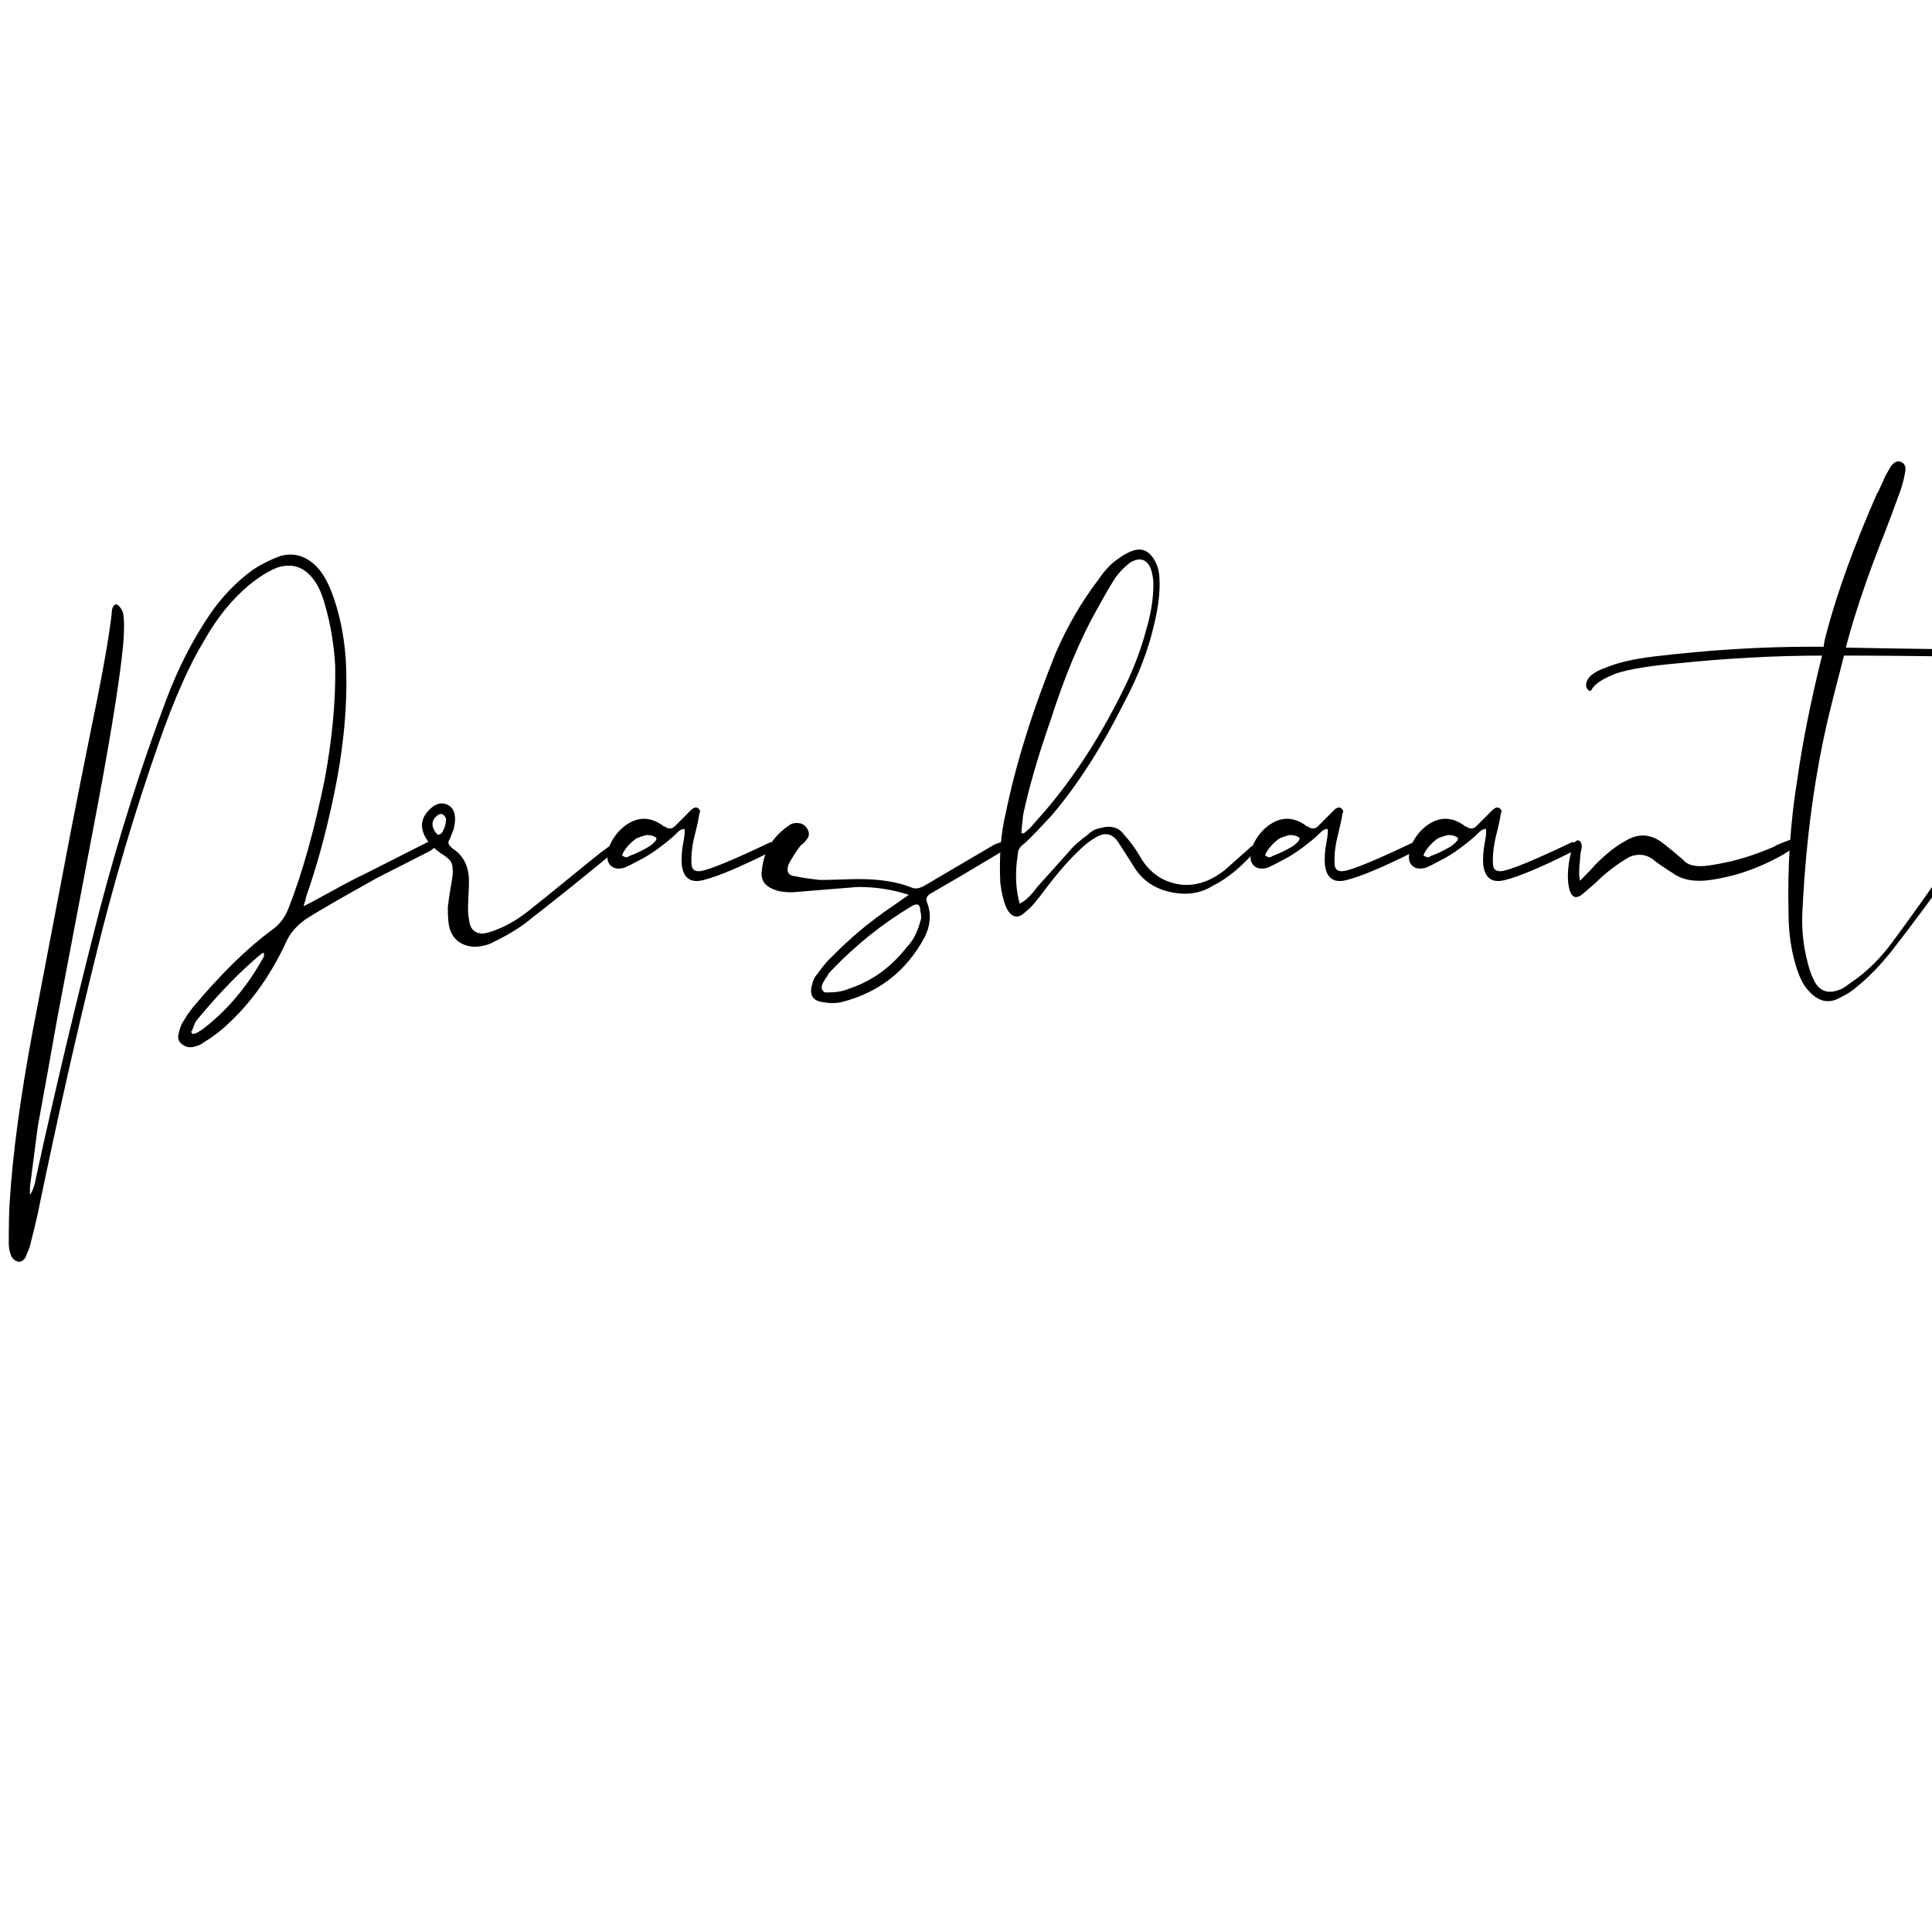 <svg xmlns="http://www.w3.org/2000/svg" xmlns:xlink="http://www.w3.org/1999/xlink" width="500" zoomAndPan="magnify" viewBox="0 0 375 375" height="500" preserveAspectRatio="xMidYMid meet" version="1.0"><defs><g/></defs><g fill="#000000" fill-opacity="1"><g transform="translate(0, 217.751)"><g><path d="M 84.875 -54.469 C 84.988 -54.352 85.047 -54.129 85.047 -53.797 C 84.93 -53.68 84.414 -53.281 83.5 -52.594 C 82.133 -51.914 80.227 -50.945 77.781 -49.688 C 75.332 -48.438 73.77 -47.641 73.094 -47.297 C 66.145 -43.43 61.531 -40.758 59.25 -39.281 C 57.539 -38.02 56.348 -36.648 55.672 -35.172 C 52.367 -28.004 48.098 -22.203 42.859 -17.766 C 41.723 -16.848 40.586 -16.051 39.453 -15.375 C 39.109 -15.031 38.422 -14.742 37.391 -14.516 C 36.598 -14.398 35.891 -14.598 35.266 -15.109 C 34.641 -15.617 34.441 -16.273 34.672 -17.078 C 34.891 -18.211 35.227 -19.066 35.688 -19.641 C 36.031 -20.316 36.656 -21.227 37.562 -22.375 C 43.031 -28.863 48.098 -33.816 52.766 -37.234 C 54.242 -38.254 55.328 -39.676 56.016 -41.5 C 58.629 -48.102 60.961 -56.41 63.016 -66.422 C 64.492 -74.391 65.176 -81.734 65.062 -88.453 C 64.832 -92.672 64.148 -96.711 63.016 -100.578 C 62.441 -102.629 61.703 -104.223 60.797 -105.359 C 58.973 -107.754 56.641 -108.492 53.797 -107.578 C 52.086 -106.898 50.266 -105.766 48.328 -104.172 C 45.023 -101.43 42.125 -97.844 39.625 -93.406 C 36.77 -88.738 33.863 -82.191 30.906 -73.766 C 26.125 -60.109 22.023 -46.281 18.609 -32.281 C 14.973 -17.594 11.332 -1.484 7.688 16.047 C 7.457 17.41 6.832 20.086 5.812 24.078 C 5.812 24.191 5.523 24.93 4.953 26.297 C 4.609 26.867 4.156 27.156 3.594 27.156 C 3.02 27.039 2.562 26.695 2.219 26.125 C 1.875 25.332 1.703 24.477 1.703 23.562 C 1.703 20.031 1.758 17.41 1.875 15.703 C 2.445 6.367 3.926 -4.672 6.312 -17.422 L 12.469 -49.688 C 13.832 -56.977 15.992 -67.91 18.953 -82.484 C 20.316 -89.305 21.227 -94.711 21.688 -98.703 C 21.688 -99.609 21.914 -100.176 22.375 -100.406 C 22.602 -100.52 22.883 -100.379 23.219 -99.984 C 23.562 -99.586 23.789 -99.16 23.906 -98.703 C 24.133 -97.336 24.133 -95.289 23.906 -92.562 C 23.219 -85.383 21.172 -72.914 17.766 -55.156 L 11.094 -19.984 C 10.758 -18.047 10.164 -14.711 9.312 -9.984 C 8.457 -5.266 7.801 -1.648 7.344 0.859 L 5.812 12.641 L 5.812 14.172 C 6.375 13.379 6.77 12.242 7 10.766 C 10.758 -6.43 14.859 -23.68 19.297 -40.984 C 23.055 -55.328 27.383 -68.988 32.281 -81.969 C 34.551 -88 37.336 -93.461 40.641 -98.359 C 43.035 -101.891 45.883 -104.848 49.188 -107.234 C 50.781 -108.266 52.484 -109.117 54.297 -109.797 C 57.035 -110.598 59.484 -109.859 61.641 -107.578 C 62.672 -106.441 63.582 -104.848 64.375 -102.797 C 65.852 -98.93 66.766 -94.609 67.109 -89.828 C 67.566 -81.629 66.77 -72.691 64.719 -63.016 C 63.238 -55.953 61.473 -49.52 59.422 -43.719 C 59.422 -43.602 59.363 -43.344 59.25 -42.938 C 59.133 -42.539 59.023 -42.176 58.922 -41.844 C 59.828 -42.289 61.672 -43.281 64.453 -44.812 C 67.242 -46.352 69.383 -47.469 70.875 -48.156 L 82.656 -54.125 C 83.562 -54.582 84.242 -54.754 84.703 -54.641 Z M 51.234 -32.109 L 51.234 -32.781 C 51.004 -32.781 50.832 -32.723 50.719 -32.609 C 46.727 -29.305 42.57 -25.039 38.25 -19.812 C 38.02 -19.582 37.68 -18.844 37.234 -17.594 C 37.004 -17.594 37.055 -17.422 37.391 -17.078 L 37.734 -17.078 C 38.078 -17.191 38.594 -17.477 39.281 -17.938 C 44.062 -21.57 48.047 -26.297 51.234 -32.109 Z M 51.234 -32.109 "/></g></g></g><g fill="#000000" fill-opacity="1"><g transform="translate(81.624, 217.751)"><g><path d="M 10.25 -33.984 C 7.852 -34.211 6.316 -35.406 5.641 -37.562 C 5.41 -38.363 5.297 -39.734 5.297 -41.672 C 5.41 -42.691 5.578 -43.852 5.797 -45.156 C 6.023 -46.469 6.164 -47.352 6.219 -47.812 C 6.281 -48.27 6.281 -48.781 6.219 -49.344 C 6.164 -49.914 6.023 -50.344 5.797 -50.625 C 5.578 -50.914 5.238 -51.234 4.781 -51.578 C 3.645 -52.254 2.617 -53.102 1.703 -54.125 C -0.453 -56.863 -0.164 -59.258 2.562 -61.312 C 3.469 -61.875 4.348 -61.957 5.203 -61.562 C 6.055 -61.164 6.539 -60.453 6.656 -59.422 C 6.77 -58.973 6.711 -58.176 6.484 -57.031 C 6.484 -56.914 6.203 -56.176 5.641 -54.812 C 5.297 -54.352 5.352 -53.898 5.812 -53.453 C 6.145 -53.109 6.426 -52.879 6.656 -52.766 C 8.594 -51.285 9.504 -49.125 9.391 -46.281 C 9.391 -45.707 9.359 -44.852 9.297 -43.719 C 9.242 -42.582 9.219 -41.727 9.219 -41.156 C 9.219 -40.469 9.332 -39.555 9.562 -38.422 C 9.906 -37.172 10.758 -36.547 12.125 -36.547 C 13.031 -36.66 14.113 -37 15.375 -37.562 C 17.531 -38.477 19.691 -39.848 21.859 -41.672 C 22.879 -42.461 25.098 -44.254 28.516 -47.047 C 31.93 -49.836 34.148 -51.629 35.172 -52.422 C 36.086 -53.109 36.828 -53.625 37.391 -53.969 C 37.504 -54.07 37.617 -54.098 37.734 -54.047 C 37.848 -53.992 37.906 -53.91 37.906 -53.797 C 38.133 -53.566 38.191 -53.395 38.078 -53.281 C 37.734 -52.707 37.504 -52.363 37.391 -52.25 C 35.91 -51 33.148 -48.75 29.109 -45.5 C 25.066 -42.258 22.648 -40.352 21.859 -39.781 C 19.922 -38.082 17.414 -36.488 14.344 -35 C 13.207 -34.32 11.844 -33.984 10.25 -33.984 Z M 3.422 -55.672 L 3.75 -55.844 L 4.094 -56.016 C 4.664 -56.922 4.953 -57.832 4.953 -58.75 C 4.953 -58.969 4.781 -59.25 4.438 -59.594 C 4.207 -59.82 3.867 -59.82 3.422 -59.594 C 2.16 -58.688 1.988 -57.551 2.906 -56.188 Z M 3.422 -55.672 "/></g></g></g><g fill="#000000" fill-opacity="1"><g transform="translate(116.289, 217.751)"><g><path d="M 20.328 -46.953 C 17.816 -46.273 16.391 -47.242 16.047 -49.859 C 15.93 -51.223 16.047 -52.758 16.391 -54.469 C 16.617 -55.727 16.676 -56.523 16.562 -56.859 C 16.332 -56.859 16.102 -56.801 15.875 -56.688 C 15.656 -56.57 15.488 -56.457 15.375 -56.344 C 15.258 -56.238 15.113 -56.098 14.938 -55.922 C 14.77 -55.754 14.629 -55.613 14.516 -55.5 C 11.898 -53.219 9.508 -51.566 7.344 -50.547 C 6.539 -50.086 5.742 -49.688 4.953 -49.344 C 3.816 -49.008 2.93 -49.125 2.297 -49.688 C 1.672 -50.258 1.473 -51.113 1.703 -52.25 C 1.703 -52.477 1.816 -52.938 2.047 -53.625 C 2.734 -55.219 3.758 -56.523 5.125 -57.547 C 7.508 -59.254 9.898 -59.254 12.297 -57.547 L 12.469 -57.375 L 12.641 -57.375 C 13.43 -56.801 14.113 -56.801 14.688 -57.375 L 17.938 -60.625 C 18.5 -61.082 18.953 -61.141 19.297 -60.797 C 19.641 -60.453 19.695 -60.164 19.469 -59.938 C 19.352 -59.031 19.066 -57.664 18.609 -55.844 C 18.047 -53.676 17.82 -51.68 17.938 -49.859 C 18.039 -48.953 18.609 -48.555 19.641 -48.672 C 21.348 -48.898 25.898 -50.773 33.297 -54.297 C 33.754 -54.297 34.039 -54.188 34.156 -53.969 C 34.383 -53.395 34.098 -52.879 33.297 -52.422 C 27.379 -49.461 23.055 -47.641 20.328 -46.953 Z M 5.812 -51.578 C 7.062 -52.023 8.367 -52.648 9.734 -53.453 C 10.523 -54.016 10.977 -54.469 11.094 -54.812 C 11.207 -55.039 11.066 -55.238 10.672 -55.406 C 10.273 -55.582 9.789 -55.672 9.219 -55.672 C 8.312 -55.441 7.629 -55.211 7.172 -54.984 C 5.805 -53.961 4.895 -52.879 4.438 -51.734 C 5.008 -51.285 5.469 -51.234 5.812 -51.578 Z M 5.812 -51.578 "/></g></g></g><g fill="#000000" fill-opacity="1"><g transform="translate(147.026, 217.751)"><g><path d="M 12.812 -23.219 C 10.758 -23.445 10.02 -24.586 10.594 -26.641 C 10.812 -27.547 11.148 -28.227 11.609 -28.688 C 12.742 -30.281 13.711 -31.422 14.516 -32.109 C 17.93 -35.629 21.742 -38.816 25.953 -41.672 L 29.375 -44.062 C 26.301 -45.082 23 -45.594 19.469 -45.594 L 6.828 -44.562 C 5.461 -44.562 4.438 -44.676 3.75 -44.906 C 1.477 -45.594 0.516 -46.906 0.859 -48.844 C 1.191 -52.477 2.953 -55.379 6.141 -57.547 C 6.711 -58.004 7.508 -58.117 8.531 -57.891 C 9.102 -57.66 9.531 -57.234 9.812 -56.609 C 10.102 -55.984 10.02 -55.383 9.562 -54.812 C 9.445 -54.695 9.332 -54.551 9.219 -54.375 C 9.102 -54.207 8.957 -54.066 8.781 -53.953 C 8.613 -53.848 8.477 -53.738 8.375 -53.625 C 7.801 -52.938 7.055 -51.797 6.141 -50.203 C 5.461 -48.609 5.922 -47.754 7.516 -47.641 C 8.535 -47.41 10.07 -47.18 12.125 -46.953 C 13.031 -46.953 14.305 -46.977 15.953 -47.031 C 17.609 -47.094 18.836 -47.125 19.641 -47.125 C 23.848 -47.125 27.32 -46.555 30.062 -45.422 C 30.625 -45.191 31.363 -45.305 32.281 -45.766 L 45.938 -53.797 C 46.164 -53.91 46.789 -54.133 47.812 -54.469 C 48.27 -54.469 48.555 -54.301 48.672 -53.969 C 49.016 -53.625 48.957 -53.336 48.5 -53.109 L 39.625 -47.812 L 33.469 -44.234 C 32.789 -43.773 32.617 -43.203 32.953 -42.516 C 33.754 -40.359 33.586 -38.141 32.453 -35.859 C 28.922 -29.254 23.508 -25.039 16.219 -23.219 C 15.195 -22.988 14.062 -22.988 12.812 -23.219 Z M 13.312 -25.109 C 15.133 -25.109 16.562 -25.332 17.594 -25.781 C 22.145 -27.258 25.957 -29.992 29.031 -33.984 C 29.938 -34.891 30.676 -36.141 31.25 -37.734 L 31.766 -39.453 C 31.766 -40.129 31.707 -40.641 31.594 -40.984 C 31.594 -42.234 31.023 -42.52 29.891 -41.844 C 24.191 -38.426 19.008 -34.27 14.344 -29.375 C 13.883 -28.914 13.598 -28.516 13.484 -28.172 C 13.266 -27.941 13.039 -27.602 12.812 -27.156 C 12.469 -26.582 12.379 -26.098 12.547 -25.703 C 12.723 -25.305 12.977 -25.109 13.312 -25.109 Z M 13.312 -25.109 "/></g></g></g><g fill="#000000" fill-opacity="1"><g transform="translate(192.449, 217.751)"><g><path d="M 6.656 -40.812 C 5.176 -39.332 3.926 -39.562 2.906 -41.5 C 2.332 -42.863 1.93 -44.516 1.703 -46.453 C 1.473 -51.566 1.816 -56.004 2.734 -59.766 C 4.672 -69.328 7.914 -79.742 12.469 -91.016 C 14.738 -96.254 17.523 -101.035 20.828 -105.359 C 21.973 -107.066 23.227 -108.379 24.594 -109.297 C 25.5 -109.973 26.41 -110.484 27.328 -110.828 C 28.922 -111.398 30.227 -111 31.25 -109.625 C 32.156 -108.375 32.609 -106.895 32.609 -105.188 C 32.723 -102.801 32.383 -99.957 31.594 -96.656 C 30.457 -91.645 28.52 -86.578 25.781 -81.453 C 21.457 -72.805 16.789 -65.52 11.781 -59.594 C 9.051 -56.633 7.227 -54.758 6.312 -53.969 C 5.52 -53.395 5.125 -52.766 5.125 -52.078 C 4.551 -48.441 4.664 -45.195 5.469 -42.344 C 6.602 -42.914 7.738 -44 8.875 -45.594 L 14.859 -52.25 C 15.766 -53.395 17.016 -54.535 18.609 -55.672 C 19.41 -56.461 20.266 -56.914 21.172 -57.031 C 23.223 -57.602 24.758 -57.148 25.781 -55.672 C 26.926 -54.422 27.895 -53.109 28.688 -51.734 C 30.395 -48.66 32.812 -46.812 35.938 -46.188 C 39.07 -45.562 42.176 -46.445 45.25 -48.844 L 49.859 -52.938 C 50.203 -53.281 50.719 -53.676 51.406 -54.125 C 51.406 -54.352 51.57 -54.301 51.906 -53.969 C 52.02 -53.969 52.078 -53.852 52.078 -53.625 L 51.906 -53.453 C 49.062 -49.922 46.047 -47.359 42.859 -45.766 C 40.473 -44.285 37.688 -43.914 34.5 -44.656 C 31.312 -45.395 28.922 -47.188 27.328 -50.031 C 25.734 -52.539 24.82 -53.961 24.594 -54.297 C 23.445 -56.004 21.969 -56.289 20.156 -55.156 C 19.125 -54.582 18.039 -53.727 16.906 -52.594 C 14.969 -50.77 12.75 -48.207 10.25 -44.906 C 10.02 -44.57 9.676 -44.117 9.219 -43.547 C 8.758 -42.973 8.332 -42.457 7.938 -42 C 7.539 -41.551 7.113 -41.156 6.656 -40.812 Z M 5.812 -56.016 L 6.312 -56.016 C 6.426 -56.129 6.656 -56.328 7 -56.609 C 7.344 -56.891 7.629 -57.172 7.859 -57.453 C 8.086 -57.742 8.312 -58.004 8.531 -58.234 C 15.477 -65.859 21.516 -75.133 26.641 -86.062 C 28.117 -89.363 29.258 -92.551 30.062 -95.625 C 30.969 -98.695 31.422 -101.602 31.422 -104.344 C 31.422 -105.363 31.25 -106.383 30.906 -107.406 C 30.113 -109.227 28.805 -109.629 26.984 -108.609 C 25.504 -107.473 24.363 -106.219 23.562 -104.844 C 22.77 -103.594 21.691 -101.719 20.328 -99.219 C 17.141 -93.52 14.176 -86.406 11.438 -77.875 C 9.051 -71.039 7.285 -64.945 6.141 -59.594 C 5.922 -57.656 5.812 -56.461 5.812 -56.016 Z M 5.812 -56.016 "/></g></g></g><g fill="#000000" fill-opacity="1"><g transform="translate(241.116, 217.751)"><g><path d="M 20.328 -46.953 C 17.816 -46.273 16.391 -47.242 16.047 -49.859 C 15.93 -51.223 16.047 -52.758 16.391 -54.469 C 16.617 -55.727 16.676 -56.523 16.562 -56.859 C 16.332 -56.859 16.102 -56.801 15.875 -56.688 C 15.656 -56.57 15.488 -56.457 15.375 -56.344 C 15.258 -56.238 15.113 -56.098 14.938 -55.922 C 14.77 -55.754 14.629 -55.613 14.516 -55.5 C 11.898 -53.219 9.508 -51.566 7.344 -50.547 C 6.539 -50.086 5.742 -49.688 4.953 -49.344 C 3.816 -49.008 2.93 -49.125 2.297 -49.688 C 1.672 -50.258 1.473 -51.113 1.703 -52.25 C 1.703 -52.477 1.816 -52.938 2.047 -53.625 C 2.734 -55.219 3.758 -56.523 5.125 -57.547 C 7.508 -59.254 9.898 -59.254 12.297 -57.547 L 12.469 -57.375 L 12.641 -57.375 C 13.43 -56.801 14.113 -56.801 14.688 -57.375 L 17.938 -60.625 C 18.5 -61.082 18.953 -61.141 19.297 -60.797 C 19.641 -60.453 19.695 -60.164 19.469 -59.938 C 19.352 -59.031 19.066 -57.664 18.609 -55.844 C 18.047 -53.676 17.82 -51.68 17.938 -49.859 C 18.039 -48.953 18.609 -48.555 19.641 -48.672 C 21.348 -48.898 25.898 -50.773 33.297 -54.297 C 33.754 -54.297 34.039 -54.188 34.156 -53.969 C 34.383 -53.395 34.098 -52.879 33.297 -52.422 C 27.379 -49.461 23.055 -47.641 20.328 -46.953 Z M 5.812 -51.578 C 7.062 -52.023 8.367 -52.648 9.734 -53.453 C 10.523 -54.016 10.977 -54.469 11.094 -54.812 C 11.207 -55.039 11.066 -55.238 10.672 -55.406 C 10.273 -55.582 9.789 -55.672 9.219 -55.672 C 8.312 -55.441 7.629 -55.211 7.172 -54.984 C 5.805 -53.961 4.895 -52.879 4.438 -51.734 C 5.008 -51.285 5.469 -51.234 5.812 -51.578 Z M 5.812 -51.578 "/></g></g></g><g fill="#000000" fill-opacity="1"><g transform="translate(271.854, 217.751)"><g><path d="M 20.328 -46.953 C 17.816 -46.273 16.391 -47.242 16.047 -49.859 C 15.93 -51.223 16.047 -52.758 16.391 -54.469 C 16.617 -55.727 16.676 -56.523 16.562 -56.859 C 16.332 -56.859 16.102 -56.801 15.875 -56.688 C 15.656 -56.57 15.488 -56.457 15.375 -56.344 C 15.258 -56.238 15.113 -56.098 14.938 -55.922 C 14.77 -55.754 14.629 -55.613 14.516 -55.5 C 11.898 -53.219 9.508 -51.566 7.344 -50.547 C 6.539 -50.086 5.742 -49.688 4.953 -49.344 C 3.816 -49.008 2.93 -49.125 2.297 -49.688 C 1.672 -50.258 1.473 -51.113 1.703 -52.25 C 1.703 -52.477 1.816 -52.938 2.047 -53.625 C 2.734 -55.219 3.758 -56.523 5.125 -57.547 C 7.508 -59.254 9.898 -59.254 12.297 -57.547 L 12.469 -57.375 L 12.641 -57.375 C 13.43 -56.801 14.113 -56.801 14.688 -57.375 L 17.938 -60.625 C 18.5 -61.082 18.953 -61.141 19.297 -60.797 C 19.641 -60.453 19.695 -60.164 19.469 -59.938 C 19.352 -59.031 19.066 -57.664 18.609 -55.844 C 18.047 -53.676 17.82 -51.68 17.938 -49.859 C 18.039 -48.953 18.609 -48.555 19.641 -48.672 C 21.348 -48.898 25.898 -50.773 33.297 -54.297 C 33.754 -54.297 34.039 -54.188 34.156 -53.969 C 34.383 -53.395 34.098 -52.879 33.297 -52.422 C 27.379 -49.461 23.055 -47.641 20.328 -46.953 Z M 5.812 -51.578 C 7.062 -52.023 8.367 -52.648 9.734 -53.453 C 10.523 -54.016 10.977 -54.469 11.094 -54.812 C 11.207 -55.039 11.066 -55.238 10.672 -55.406 C 10.273 -55.582 9.789 -55.672 9.219 -55.672 C 8.312 -55.441 7.629 -55.211 7.172 -54.984 C 5.805 -53.961 4.895 -52.879 4.438 -51.734 C 5.008 -51.285 5.469 -51.234 5.812 -51.578 Z M 5.812 -51.578 "/></g></g></g><g fill="#000000" fill-opacity="1"><g transform="translate(302.591, 217.751)"><g><path d="M 4.609 -44.234 C 3.359 -43.203 2.504 -43.484 2.047 -45.078 C 1.703 -46.223 1.645 -47.816 1.875 -49.859 C 1.988 -50.891 2.273 -52.145 2.734 -53.625 C 2.961 -54.301 3.301 -54.641 3.75 -54.641 C 4.207 -54.523 4.438 -54.07 4.438 -53.281 C 4.207 -52.363 4.094 -51.566 4.094 -50.891 C 3.863 -49.066 3.863 -47.703 4.094 -46.797 C 5.57 -48.273 6.598 -49.352 7.172 -50.031 C 9.223 -52.082 11.102 -53.562 12.812 -54.469 C 15.312 -56.062 17.758 -55.945 20.156 -54.125 C 21.176 -53.332 22.484 -52.254 24.078 -50.891 C 24.984 -49.754 26.719 -49.383 29.281 -49.781 C 31.844 -50.176 34.117 -50.688 36.109 -51.312 C 38.109 -51.938 40.02 -52.648 41.844 -53.453 C 42.176 -53.68 42.711 -53.938 43.453 -54.219 C 44.191 -54.5 44.734 -54.695 45.078 -54.812 C 45.648 -54.812 46.051 -54.641 46.281 -54.297 C 46.395 -54.078 46.281 -53.797 45.938 -53.453 C 43.883 -51.973 41.406 -50.633 38.5 -49.438 C 35.602 -48.238 32.586 -47.41 29.453 -46.953 C 26.328 -46.504 23.852 -46.961 22.031 -48.328 C 20.207 -49.461 18.895 -50.375 18.094 -51.062 C 16.727 -51.969 15.25 -52.082 13.656 -51.406 C 11.27 -50.031 9.109 -48.379 7.172 -46.453 Z M 4.609 -44.234 "/></g></g></g><g fill="#000000" fill-opacity="1"><g transform="translate(345.452, 217.751)"><g><path d="M 75.984 -95.625 C 76.098 -95.625 76.156 -95.566 76.156 -95.453 C 76.156 -95.336 76.098 -95.281 75.984 -95.281 L 75.312 -94.609 C 72.801 -93.242 70.523 -92.273 68.484 -91.703 C 63.922 -90.68 58.566 -90.172 52.422 -90.172 C 50.941 -90.172 45.051 -90.223 34.75 -90.328 C 24.445 -90.441 18.047 -90.5 15.547 -90.5 L 12.469 -90.5 C 10.645 -83.445 9.676 -79.633 9.562 -79.062 C 6.832 -67.676 5.125 -55.211 4.438 -41.672 C 4.207 -38.254 4.438 -35.066 5.125 -32.109 C 5.582 -30.055 6.035 -28.629 6.484 -27.828 C 7.516 -25.328 9.336 -24.645 11.953 -25.781 C 12.41 -26.008 13.094 -26.469 14 -27.156 C 16.844 -29.094 19.406 -31.598 21.688 -34.672 C 24.414 -38.305 28.398 -43.883 33.641 -51.406 C 35.004 -53.113 35.914 -54.02 36.375 -54.125 C 36.488 -53.676 36.516 -53.395 36.453 -53.281 C 36.398 -53.164 36.117 -52.738 35.609 -52 C 35.098 -51.258 34.785 -50.832 34.672 -50.719 C 30.453 -44.688 26.125 -38.82 21.688 -33.125 C 19.406 -30.281 17.129 -27.945 14.859 -26.125 C 13.941 -25.332 12.973 -24.707 11.953 -24.25 C 9.566 -22.77 7.348 -23.281 5.297 -25.781 C 4.609 -26.582 3.984 -27.781 3.422 -29.375 C 2.273 -32.789 1.703 -36.488 1.703 -40.469 C 1.473 -49.469 2.047 -58.176 3.422 -66.594 C 4.441 -73.77 6.035 -81.738 8.203 -90.5 C -0.797 -90.5 -10.25 -89.988 -20.156 -88.969 C -25.27 -88.508 -29.082 -87.883 -31.594 -87.094 C -34.32 -86.062 -35.973 -84.977 -36.547 -83.844 C -36.547 -83.727 -36.719 -83.672 -37.062 -83.672 C -37.395 -84.016 -37.562 -84.301 -37.562 -84.531 C -37.676 -85.207 -37.395 -85.891 -36.719 -86.578 C -35.914 -87.266 -34.832 -87.832 -33.469 -88.281 C -31.195 -89.195 -28.18 -89.879 -24.422 -90.328 C -13.828 -91.586 -3.75 -92.219 5.812 -92.219 L 8.531 -92.219 C 8.531 -92.551 8.613 -93.062 8.781 -93.75 C 8.957 -94.438 9.102 -95.004 9.219 -95.453 C 11.27 -103.086 14.457 -111.852 18.781 -121.75 C 19.008 -122.094 19.297 -122.66 19.641 -123.453 C 19.984 -124.254 20.266 -124.883 20.484 -125.344 L 21.344 -126.875 C 22.031 -128.02 22.77 -128.422 23.562 -128.078 C 24.363 -127.734 24.594 -126.938 24.25 -125.688 C 24.133 -124.883 23.848 -123.801 23.391 -122.438 C 22.941 -121.188 22.289 -119.422 21.438 -117.141 C 20.582 -114.867 19.984 -113.332 19.641 -112.531 C 17.129 -106.039 15.133 -100.234 13.656 -95.109 L 12.812 -92.047 C 25.102 -91.816 34.094 -91.703 39.781 -91.703 C 41.27 -91.703 43.578 -91.645 46.703 -91.531 C 49.836 -91.414 52.203 -91.359 53.797 -91.359 C 57.098 -91.359 61.141 -91.758 65.922 -92.562 C 68.305 -93.125 70.977 -94.086 73.938 -95.453 L 75.484 -95.969 C 75.598 -95.969 75.766 -95.852 75.984 -95.625 Z M 75.984 -95.625 "/></g></g></g></svg>